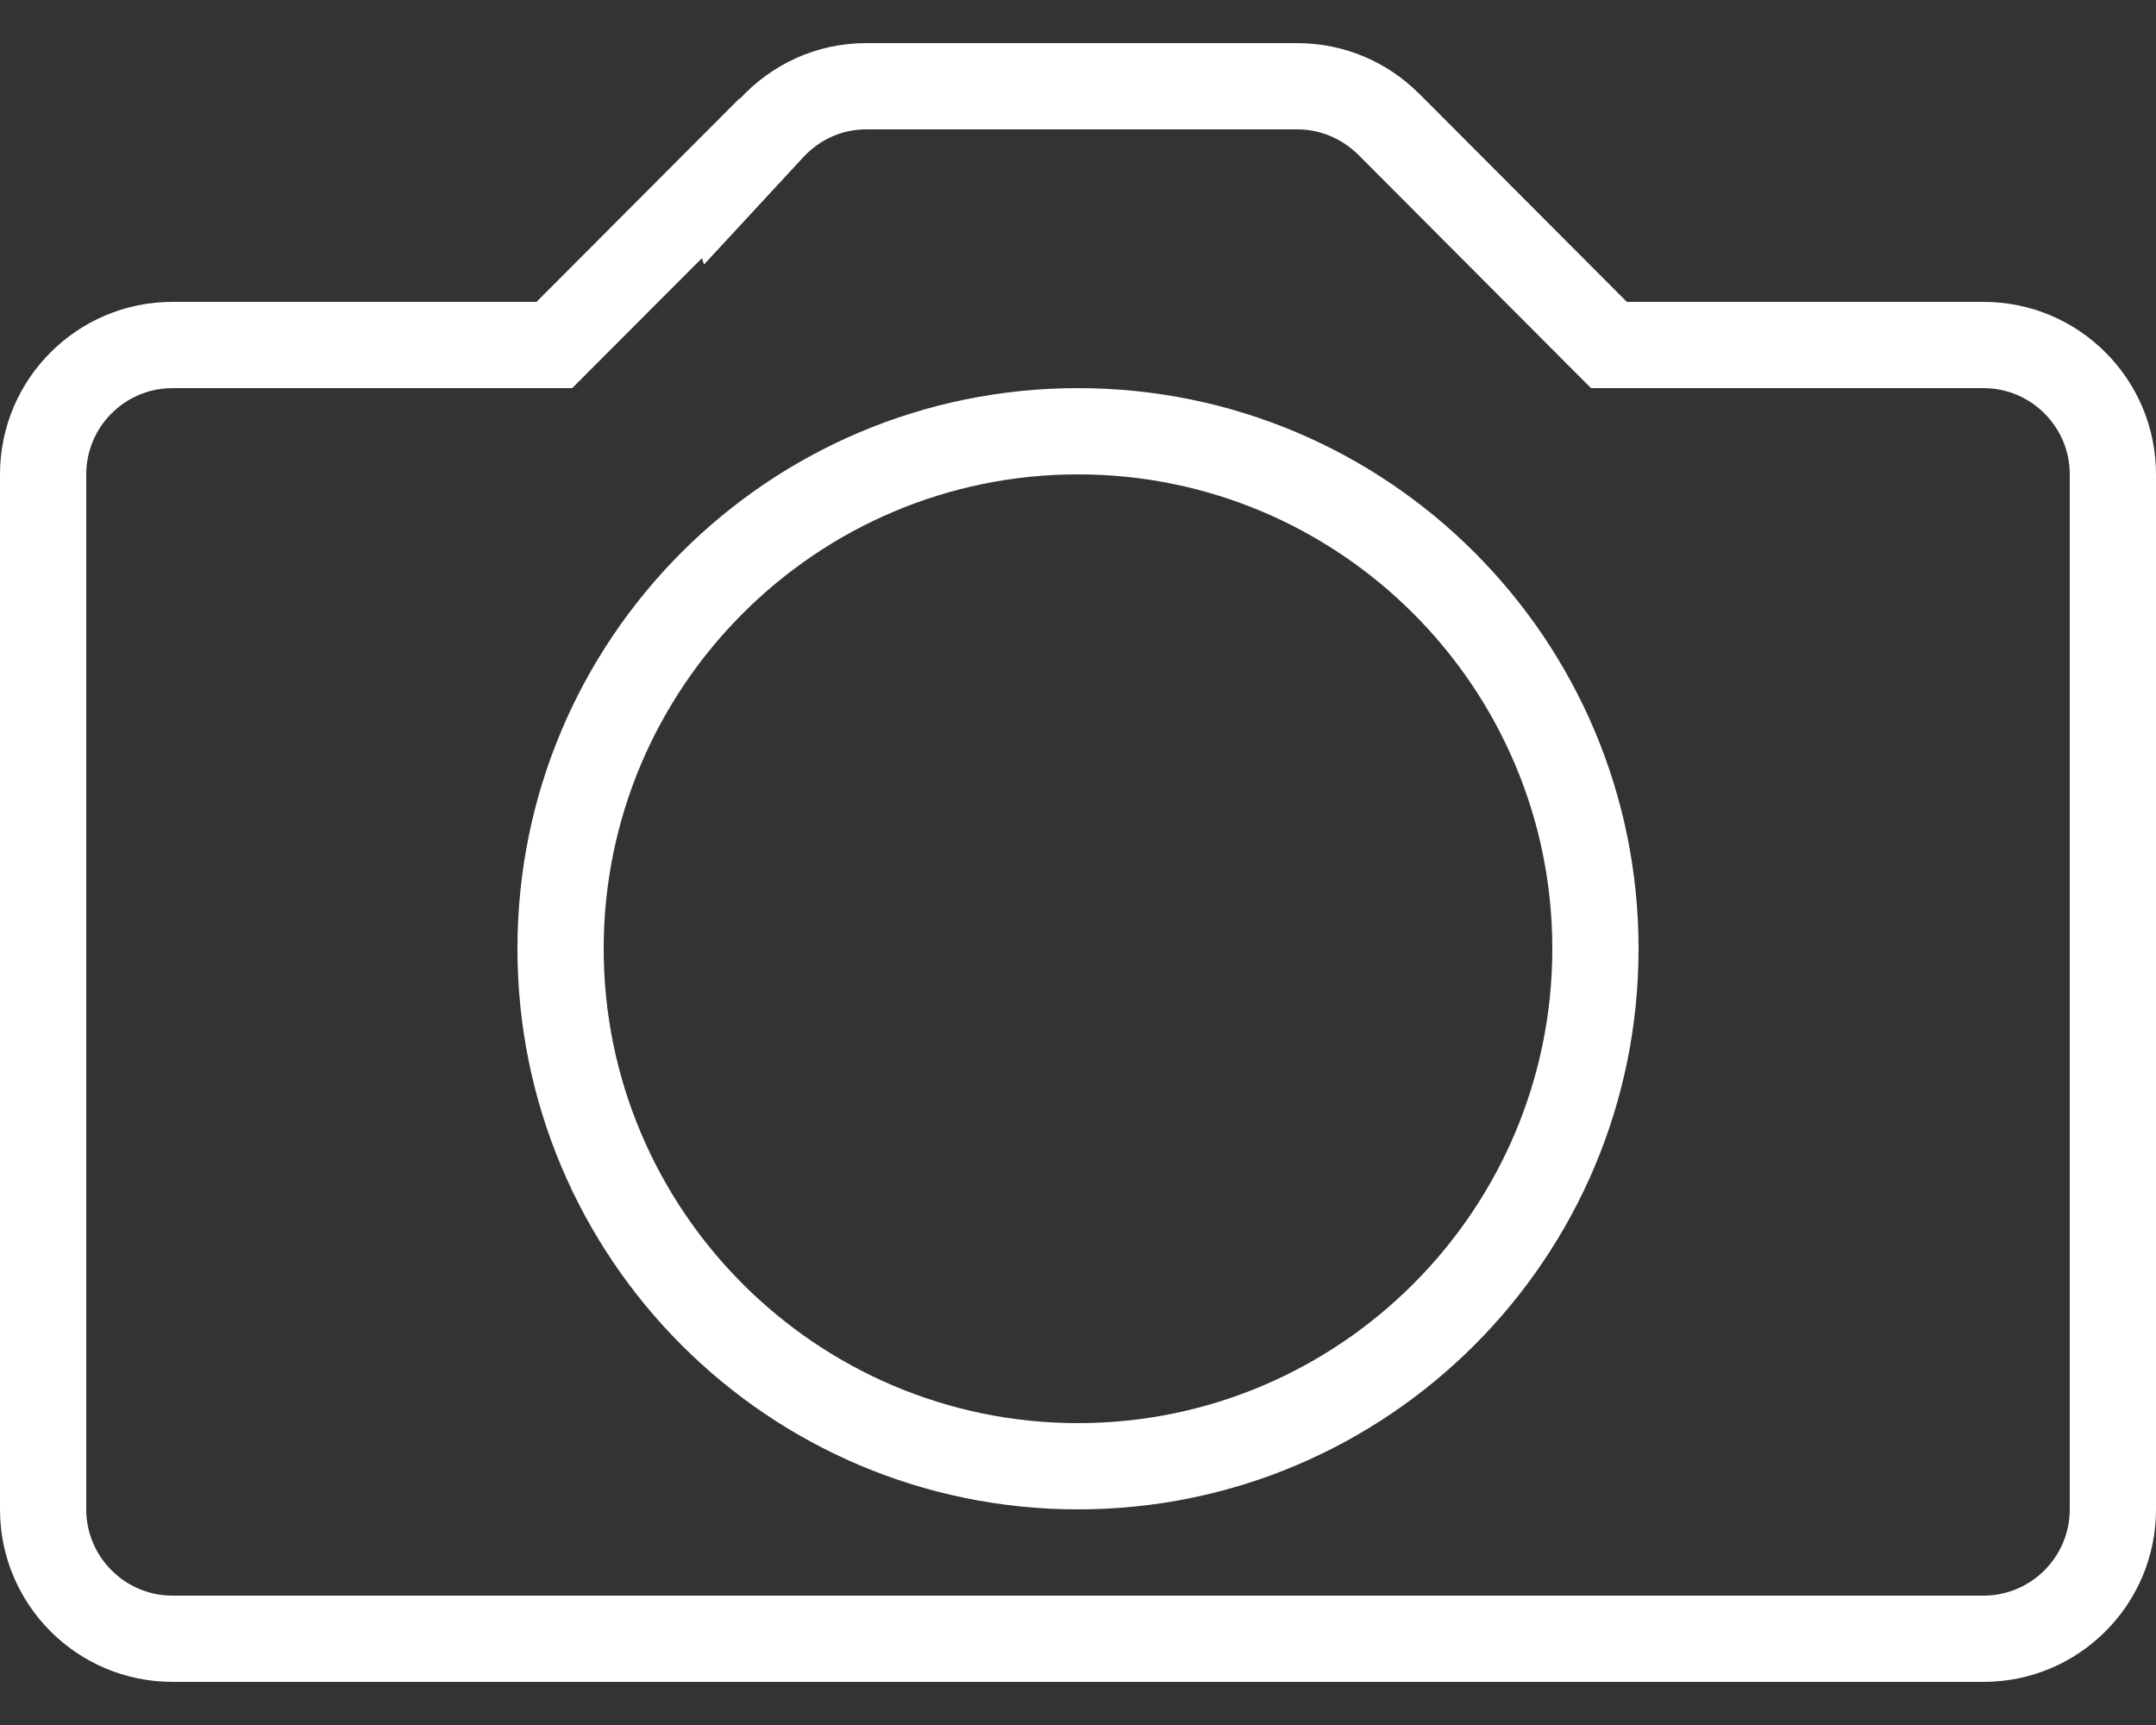 <svg width="30" height="24" viewBox="0 0 30 24" fill="none" xmlns="http://www.w3.org/2000/svg">
<rect x="0" y="0" width="30" height="24" fill="#333333" stroke="none"/>
<path fill-rule="evenodd" clip-rule="evenodd" d="M28.8 21C28.8 21.661 28.261 22.2 27.6 22.2H2.4C1.739 22.2 1.2 21.661 1.2 21V6.6C1.2 5.938 1.739 5.4 2.4 5.4H7.465H7.962L8.314 5.047L9.767 3.592L9.796 3.68L11.174 2.191C11.407 1.939 11.718 1.8 12.05 1.8H18.05C18.367 1.8 18.667 1.923 18.902 2.155L21.787 5.048L22.139 5.4H22.637H27.6C28.261 5.4 28.8 5.938 28.8 6.6V21ZM27.6 4.2H22.637L19.752 1.308C19.748 1.305 19.745 1.302 19.742 1.299L19.737 1.294V1.294C19.304 0.865 18.708 0.6 18.05 0.6H12.05C11.353 0.6 10.732 0.901 10.293 1.376L10.29 1.369L7.465 4.2H2.4C1.075 4.2 0 5.275 0 6.6V21C0 22.325 1.075 23.4 2.4 23.4H27.6C28.926 23.4 30 22.325 30 21V6.6C30 5.275 28.926 4.2 27.6 4.2V4.2Z" fill="white"/>
<path fill-rule="evenodd" clip-rule="evenodd" d="M15 19.8C11.361 19.8 8.4 16.839 8.4 13.199C8.4 9.56 11.361 6.6 15 6.6C18.639 6.6 21.6 9.56 21.6 13.199C21.6 16.839 18.639 19.8 15 19.8ZM15 5.4C10.692 5.4 7.2 8.891 7.2 13.199C7.2 17.507 10.692 21 15 21C19.308 21 22.8 17.507 22.8 13.199C22.8 8.891 19.308 5.4 15 5.4Z" fill="white"/>
</svg>
